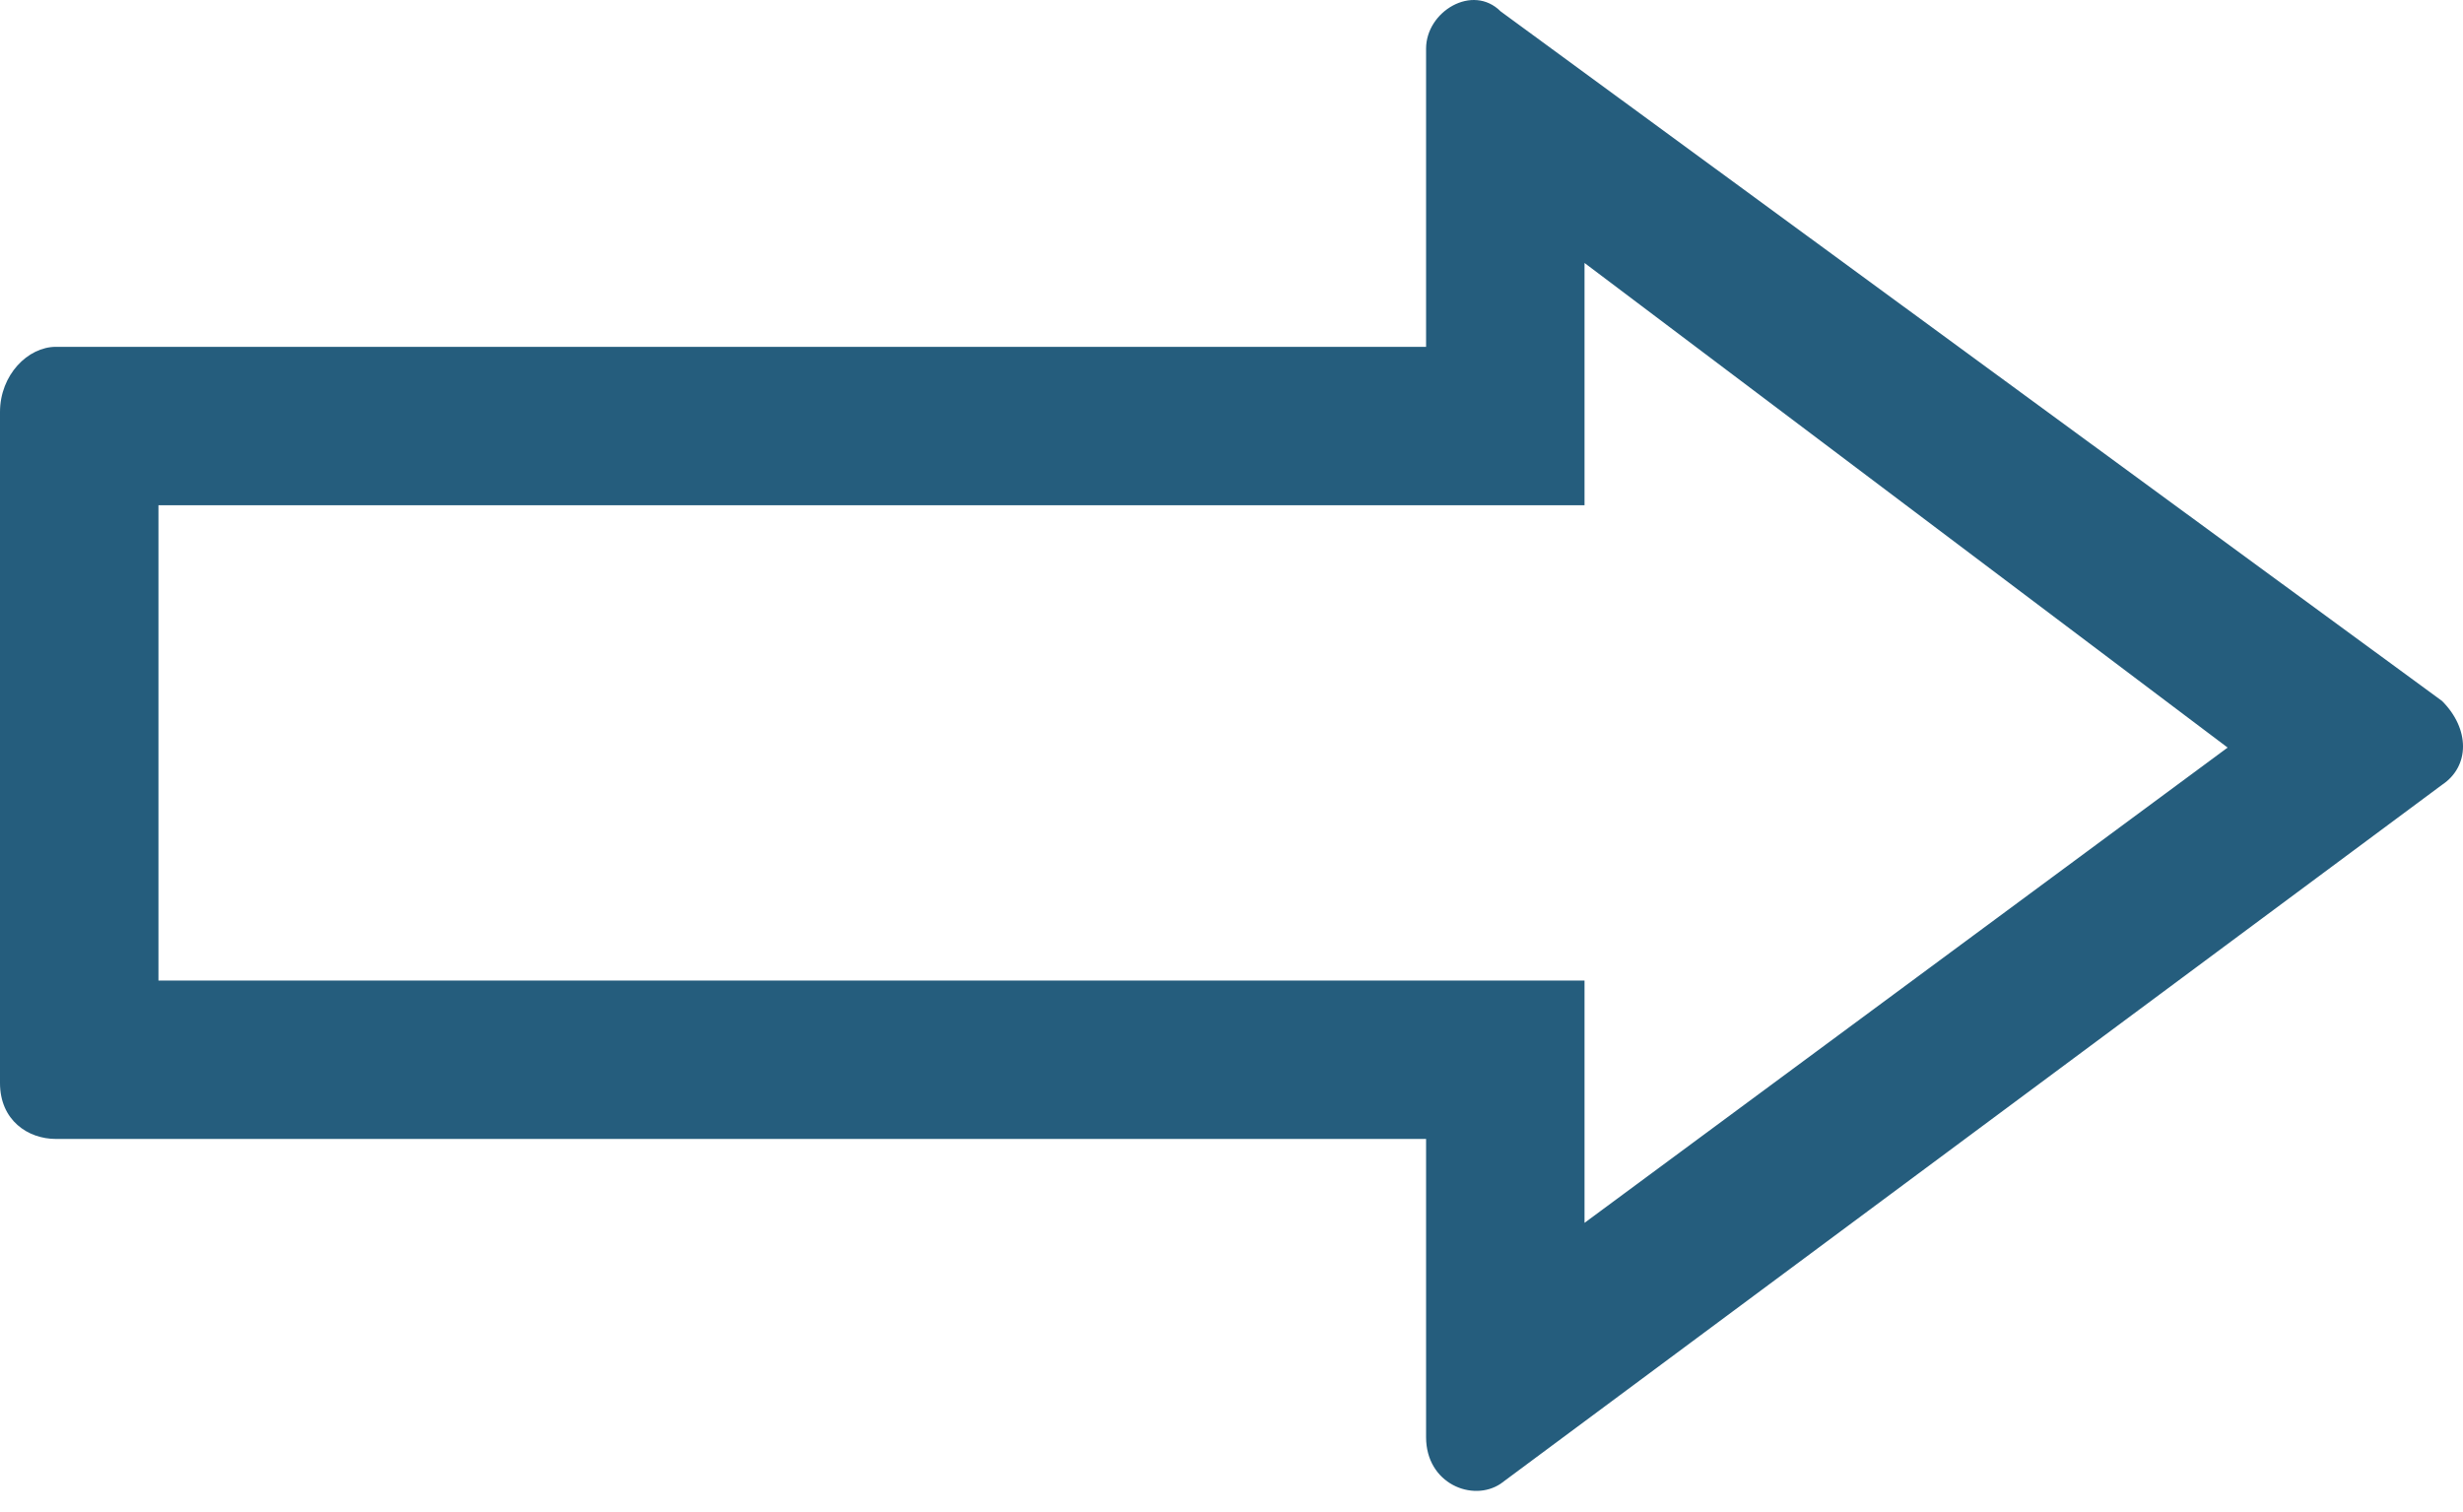 <svg width="57" height="35" viewBox="0 0 57 35" fill="none" xmlns="http://www.w3.org/2000/svg">
<path fill-rule="evenodd" clip-rule="evenodd" d="M34.728 0.263L56.515 16.225C57.162 16.872 57.162 17.735 56.515 18.166L34.728 34.344C34.081 34.776 33.003 34.344 33.003 33.266V26.363H1.294C0.647 26.363 0 25.932 0 25.069V9.538C0 8.675 0.647 8.028 1.294 8.028H33.003V1.126C33.003 0.263 34.081 -0.384 34.728 0.263ZM36.67 6.087L51.553 17.304L36.67 28.305V22.696H3.667V11.695H36.67V6.087Z" fill="#255D7D"/>
</svg>
